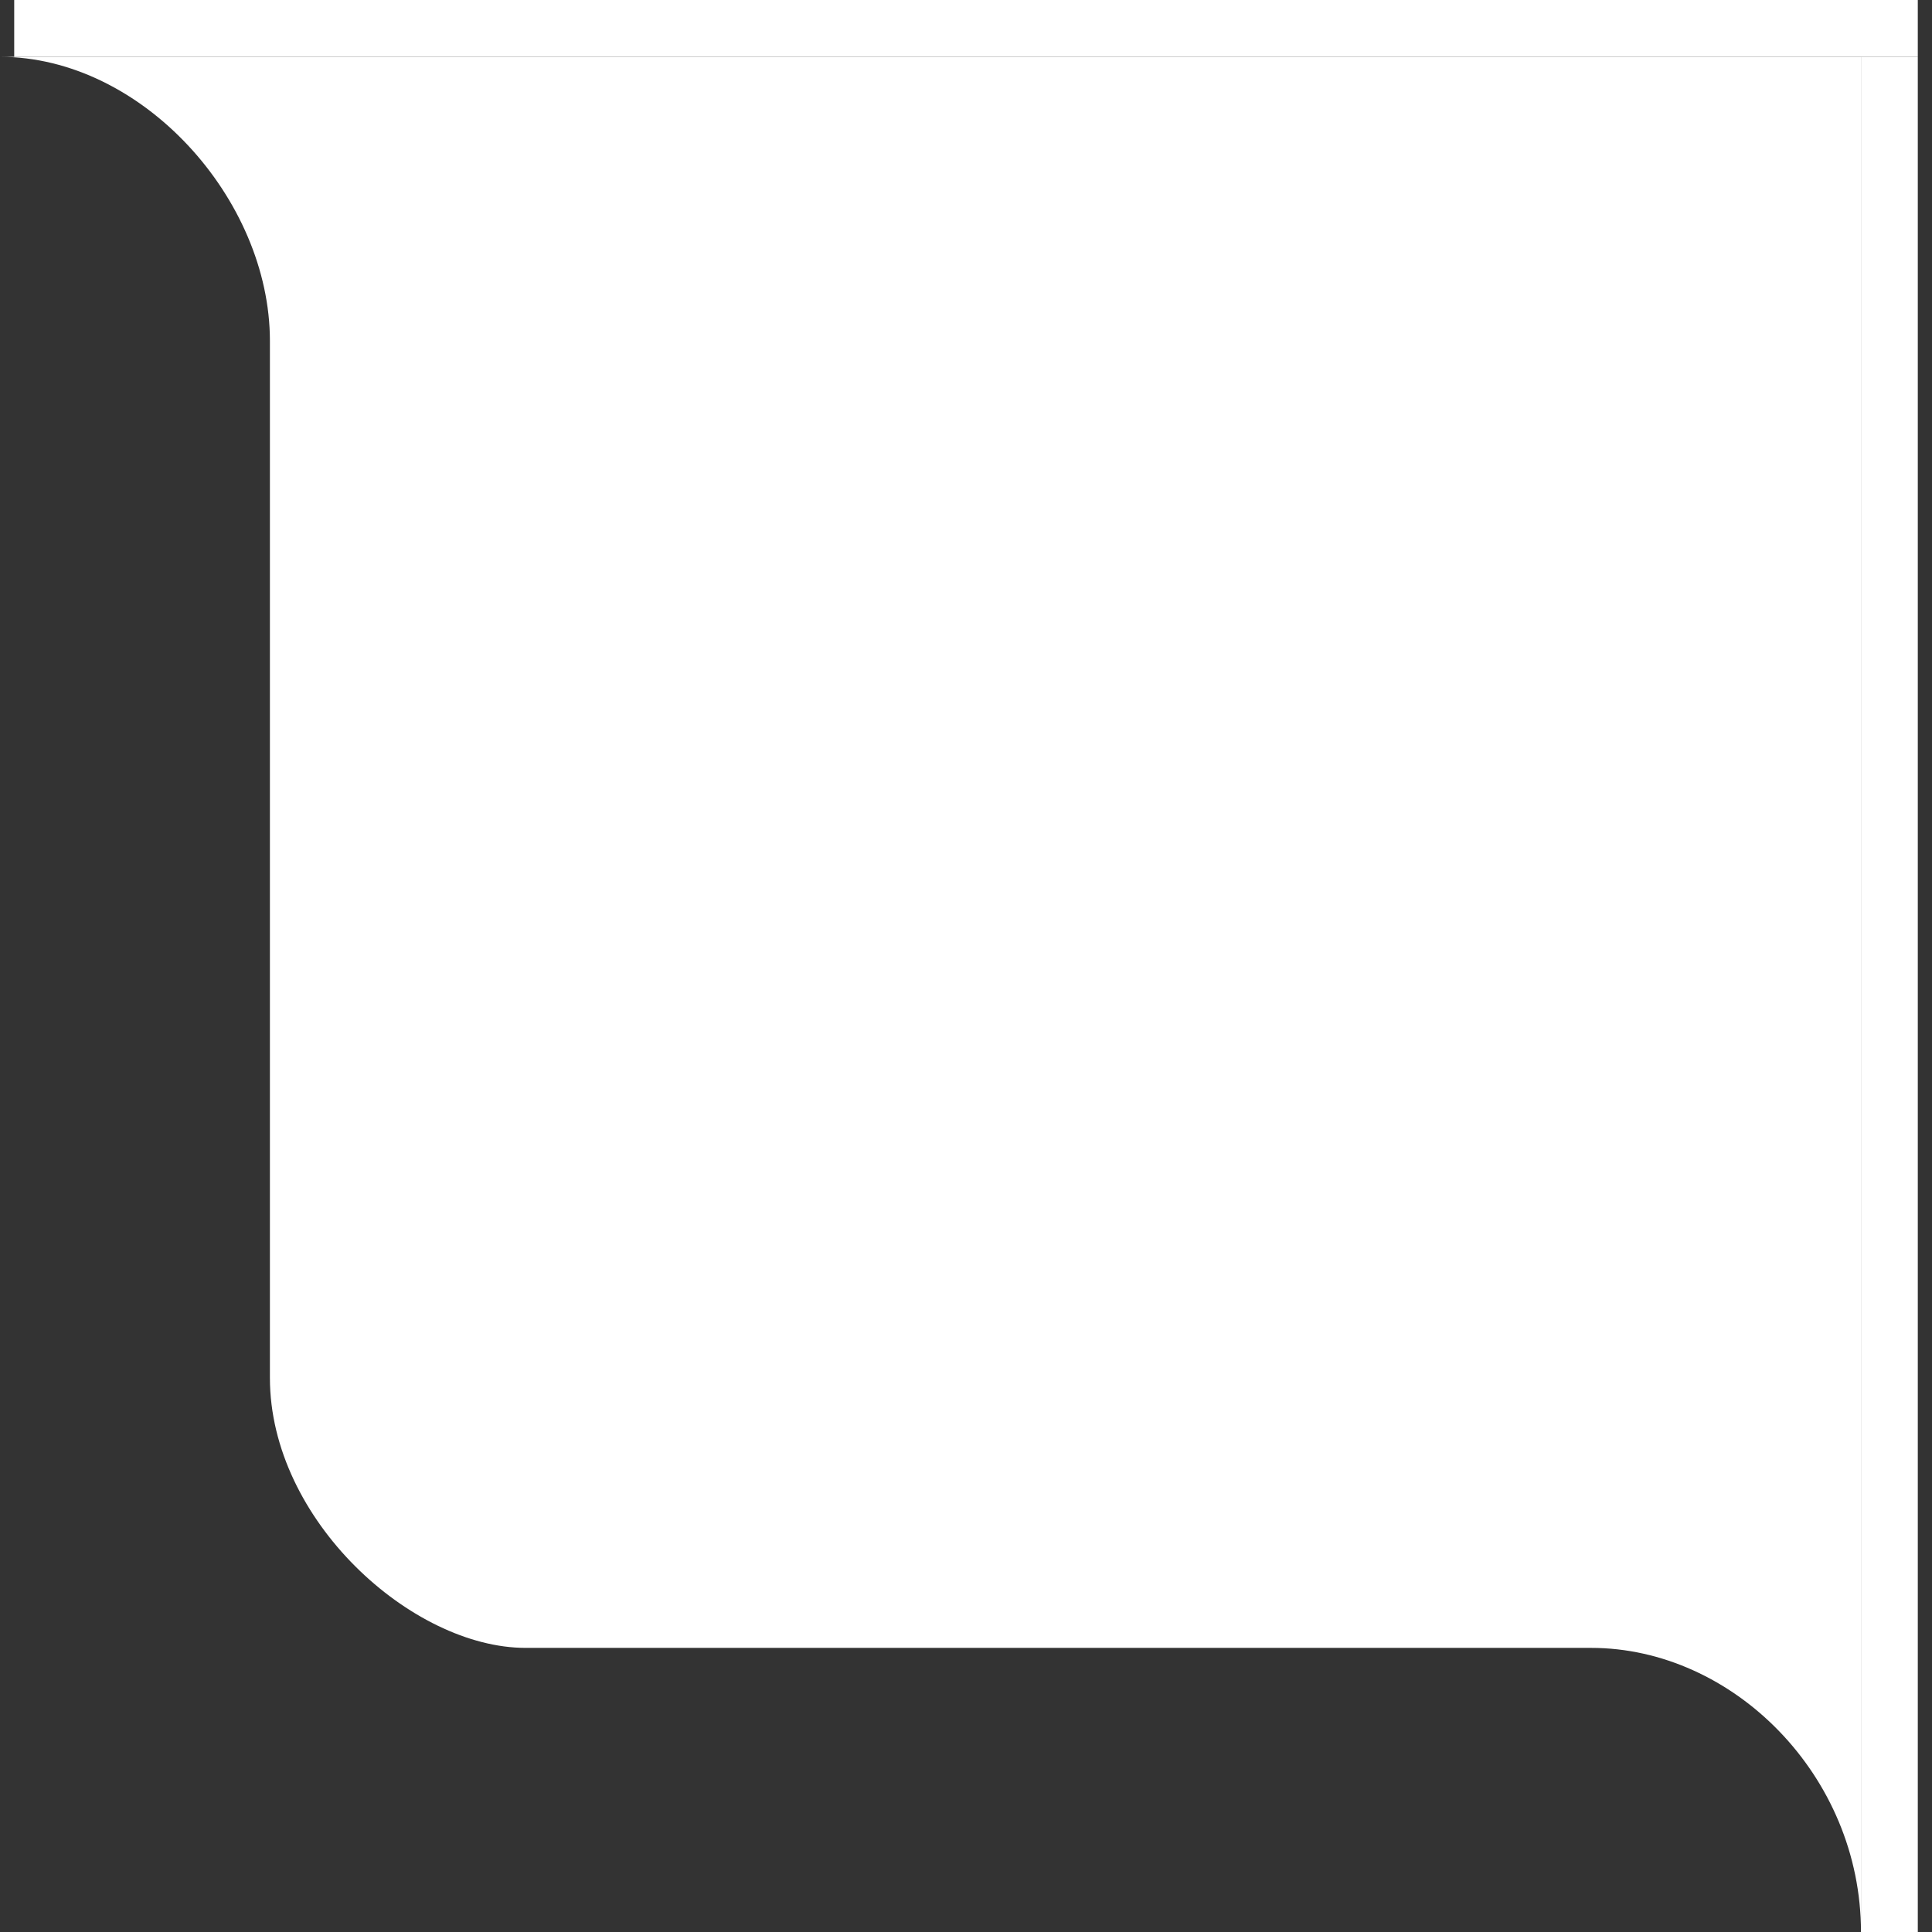 <svg width="68" height="68" viewBox="0 0 68 68" fill="none" xmlns="http://www.w3.org/2000/svg">
<rect x="0" y="0" width="68" height="68" fill="#333333" stroke="none"/>
<path d="M37.5 2H65.5V68C65.5 62.5 61 58 56 58H18.5C14.5 58 9.5 53.5 9.5 48.5V12C9.5 7 5 2 0 2H37.5Z" fill="white"/>
<rect x="65.5" y="2" width="2" height="66" fill="white"/>
<rect x="0.5" width="67" height="2" fill="white"/>
</svg>
